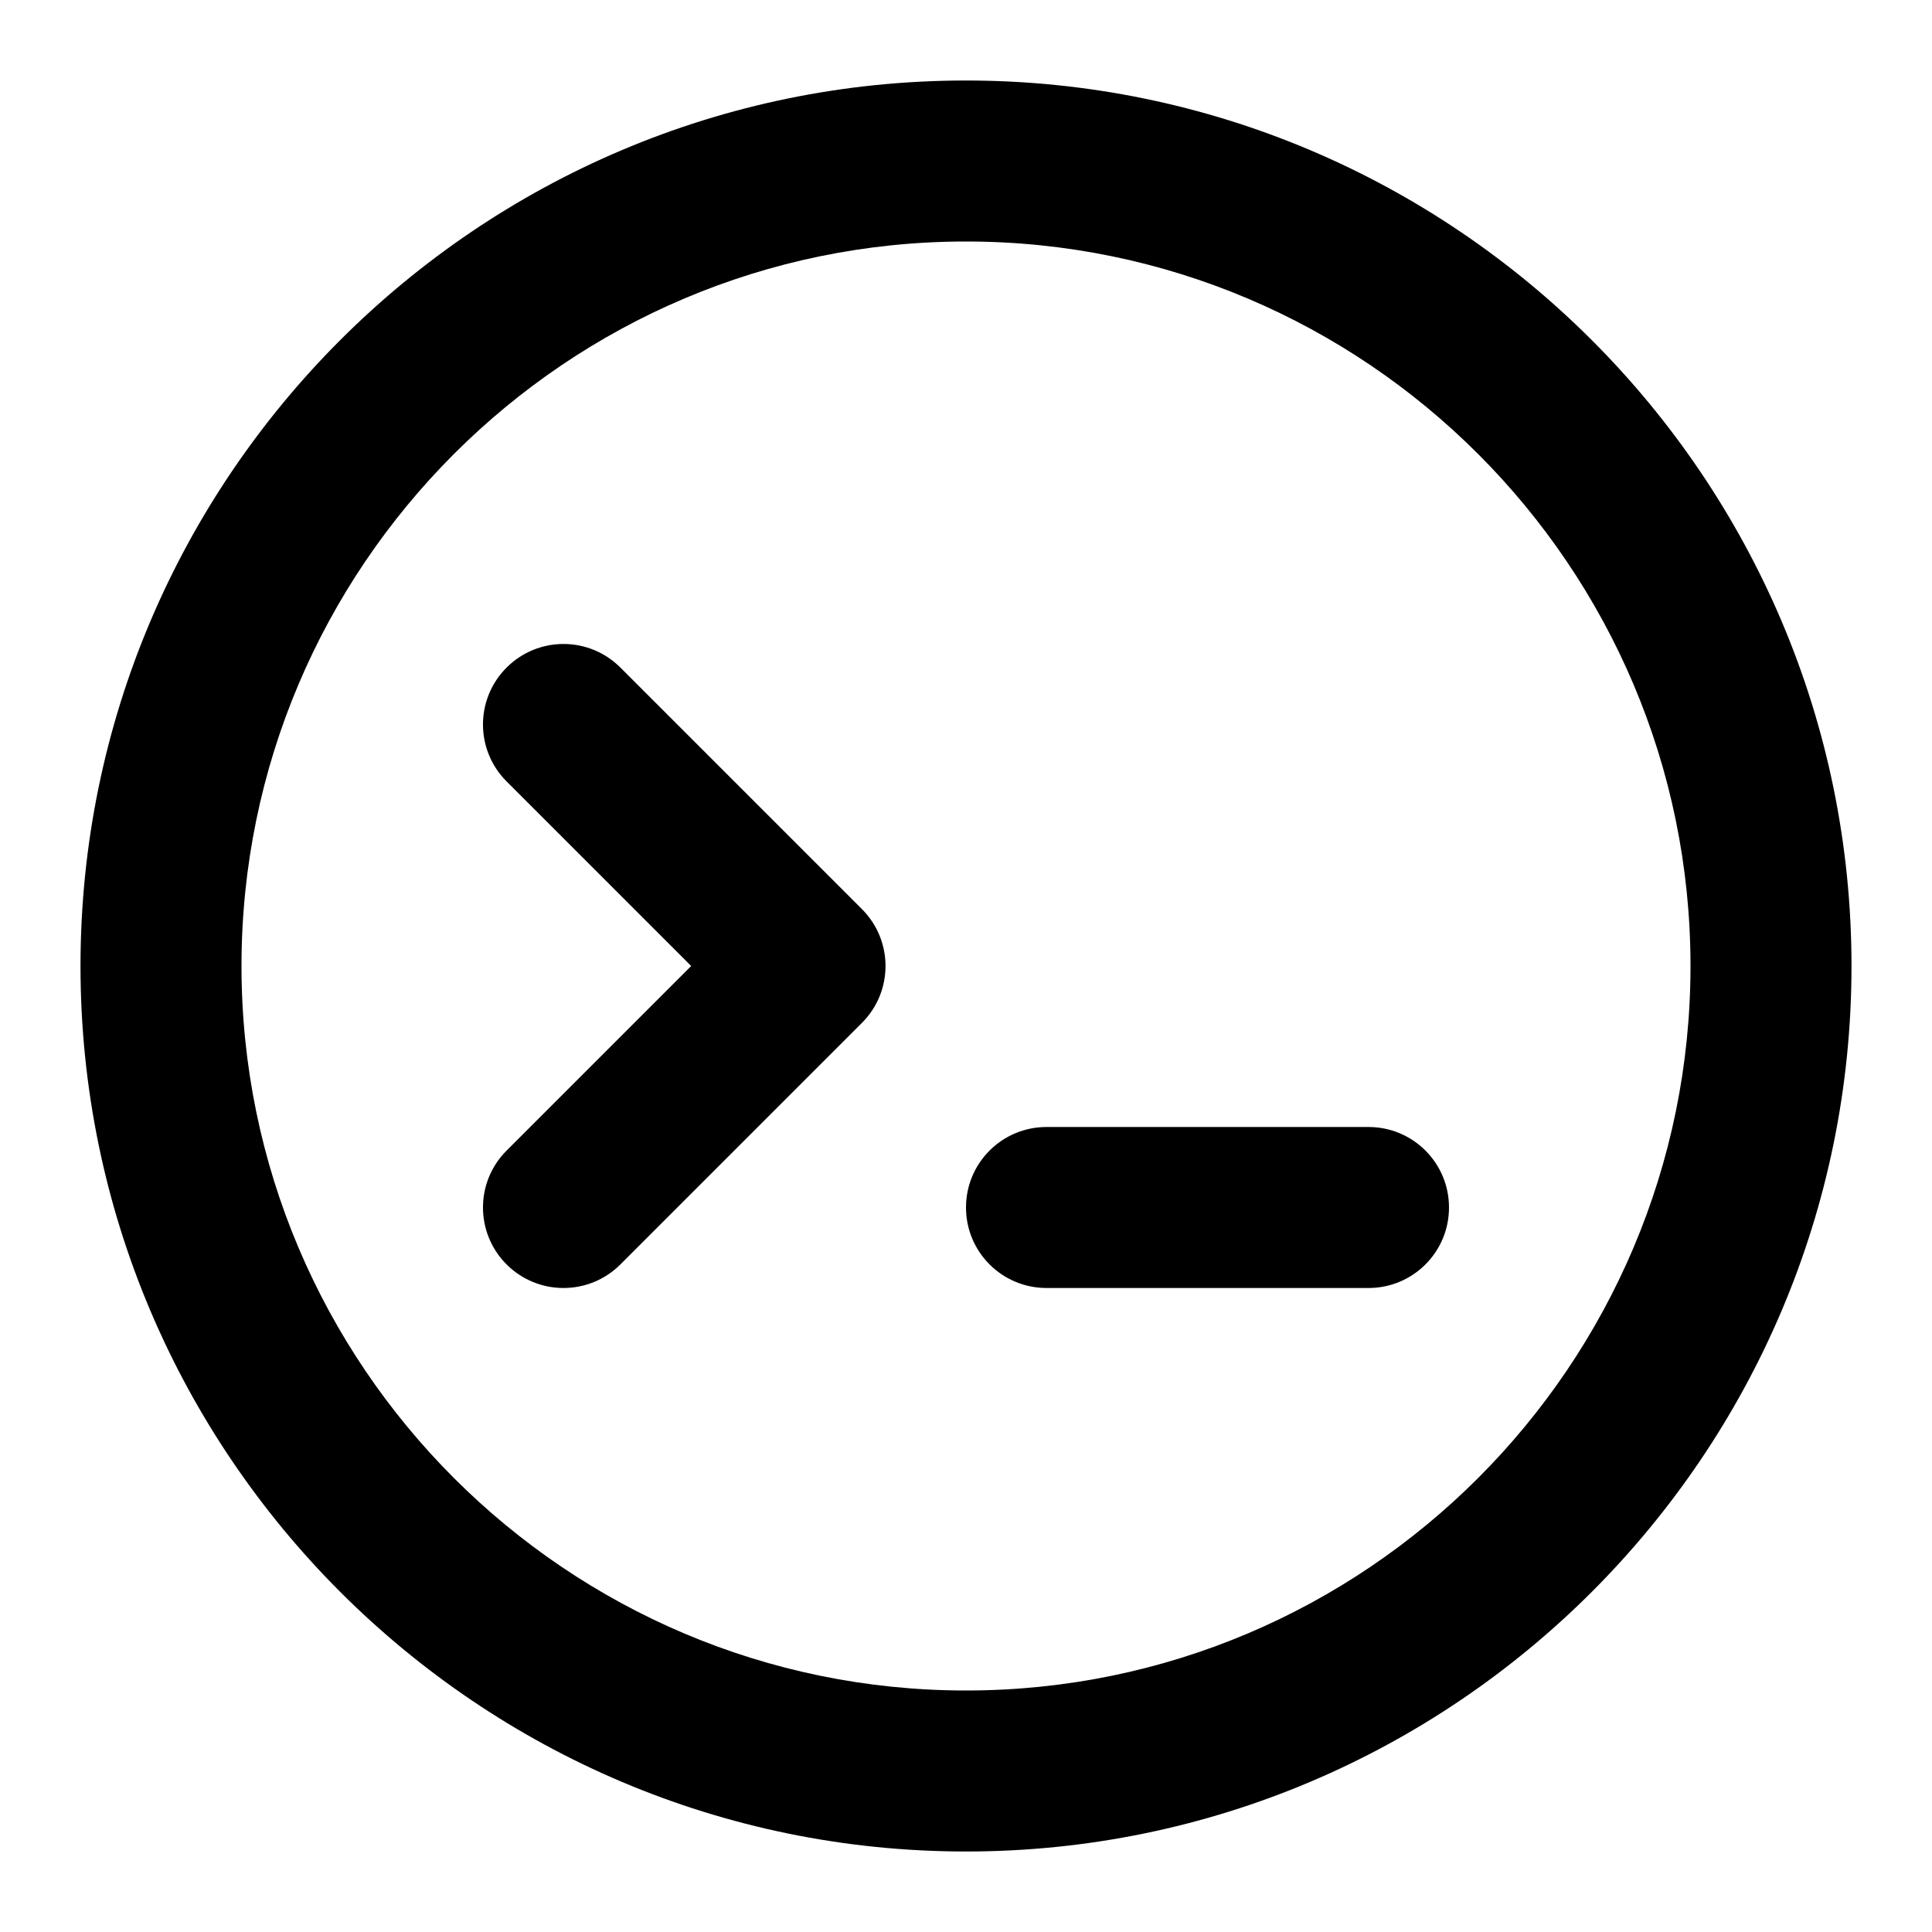 <?xml version="1.0" encoding="iso-8859-1"?>
<!-- Generator: Adobe Illustrator 27.4.0, SVG Export Plug-In . SVG Version: 6.00 Build 0)  -->
<svg version="1.1" id="Layer_1" xmlns="http://www.w3.org/2000/svg" xmlns:xlink="http://www.w3.org/1999/xlink" x="0px" y="0px"
	 viewBox="0 0 24 24" style="enable-background:new 0 0 24 24;" xml:space="preserve">
<g>
	<path d="M12,23C5.935,23,1,18.065,1,12S5.935,1,12,1s11,4.935,11,11S18.065,23,12,23z M12,3c-4.962,0-9,4.038-9,9
		c0,4.963,4.038,9,9,9c4.963,0,9-4.037,9-9C21,7.038,16.963,3,12,3z M17,16h-4c-0.552,0-1-0.447-1-1s0.448-1,1-1h4
		c0.553,0,1,0.447,1,1S17.553,16,17,16z M7,16c-0.256,0-0.512-0.098-0.707-0.293c-0.391-0.391-0.391-1.023,0-1.414L8.586,12
		L6.293,9.707c-0.391-0.391-0.391-1.023,0-1.414s1.023-0.391,1.414,0l3,3c0.391,0.391,0.391,1.023,0,1.414l-3,3
		C7.512,15.902,7.256,16,7,16z"/>
</g>
</svg>
